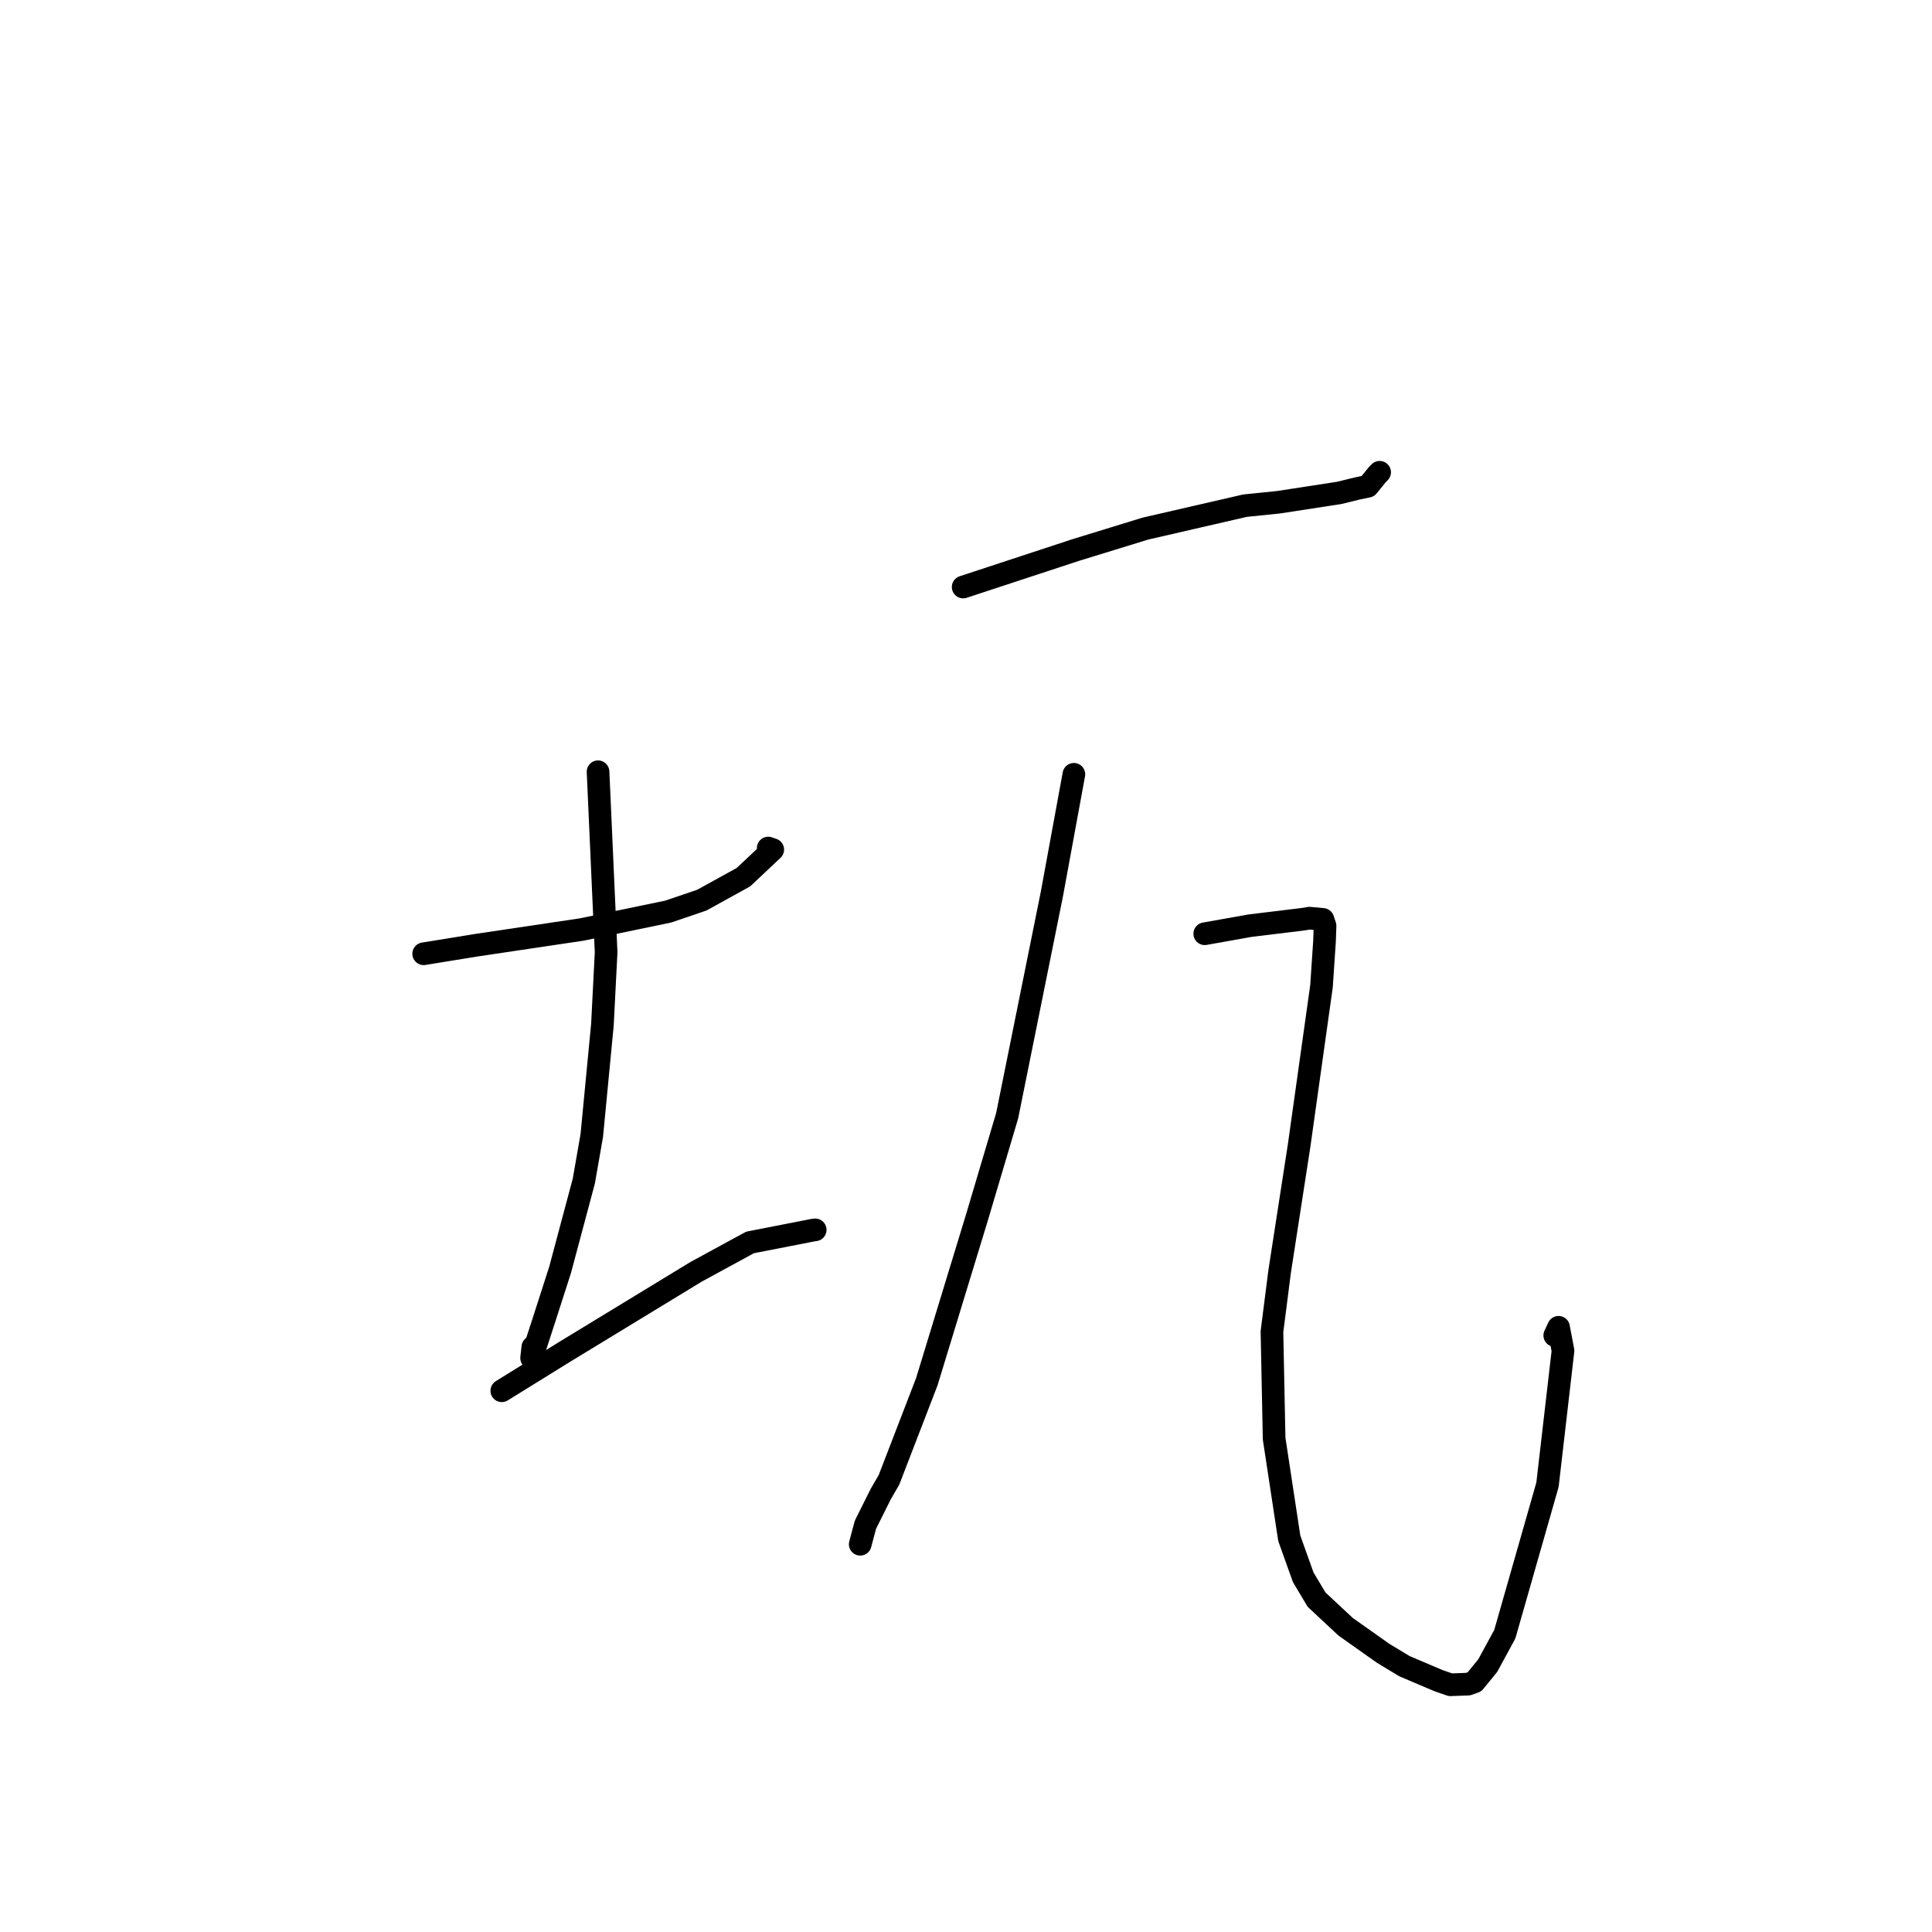 <?xml version="1.0" standalone="no"?>
    <svg width="256" height="256" xmlns="http://www.w3.org/2000/svg" version="1.1">
    <polyline stroke="black" stroke-width="3" stroke-linecap="round" fill="transparent" stroke-linejoin="round" points="56.139 126.379 63.002 125.264 77.063 123.168 88.537 120.79 93.007 119.268 98.513 116.228 102.393 112.576 101.795 112.37 " />
        <polyline stroke="black" stroke-width="3" stroke-linecap="round" fill="transparent" stroke-linejoin="round" points="79.245 102.261 80.314 126.18 79.824 135.769 78.415 150.453 77.36 156.495 74.211 168.275 72.035 175.042 70.441 179.947 70.601 178.5 " />
        <polyline stroke="black" stroke-width="3" stroke-linecap="round" fill="transparent" stroke-linejoin="round" points="66.491 184.284 74.805 179.136 92.218 168.531 99.383 164.63 107.647 163.015 108.018 162.961 " />
        <polyline stroke="black" stroke-width="3" stroke-linecap="round" fill="transparent" stroke-linejoin="round" points="127.623 77.785 142.536 72.882 151.76 70.045 164.968 67.005 169.422 66.548 177.466 65.31 179.84 64.726 181.249 64.434 182.457 62.944 182.81 62.58 " />
        <polyline stroke="black" stroke-width="3" stroke-linecap="round" fill="transparent" stroke-linejoin="round" points="142.295 102.598 139.378 118.479 133.453 147.839 129.456 161.3 122.809 183.082 117.8 196.076 116.7 197.978 114.675 202.032 114.029 204.454 113.984 204.622 " />
        <polyline stroke="black" stroke-width="3" stroke-linecap="round" fill="transparent" stroke-linejoin="round" points="159.636 123.726 165.635 122.657 172.543 121.817 173.523 121.662 175.29 121.825 175.576 122.674 175.505 124.725 175.106 130.673 172.133 151.84 169.556 168.498 168.541 176.451 168.829 190.632 170.835 203.829 172.685 208.999 174.454 211.963 178.312 215.563 183.293 219.083 186.1 220.778 190.614 222.697 192.191 223.242 194.52 223.158 195.375 222.854 197.136 220.697 199.392 216.545 205.052 196.727 207.106 178.981 206.517 175.872 206.013 176.953 " />
        </svg>
